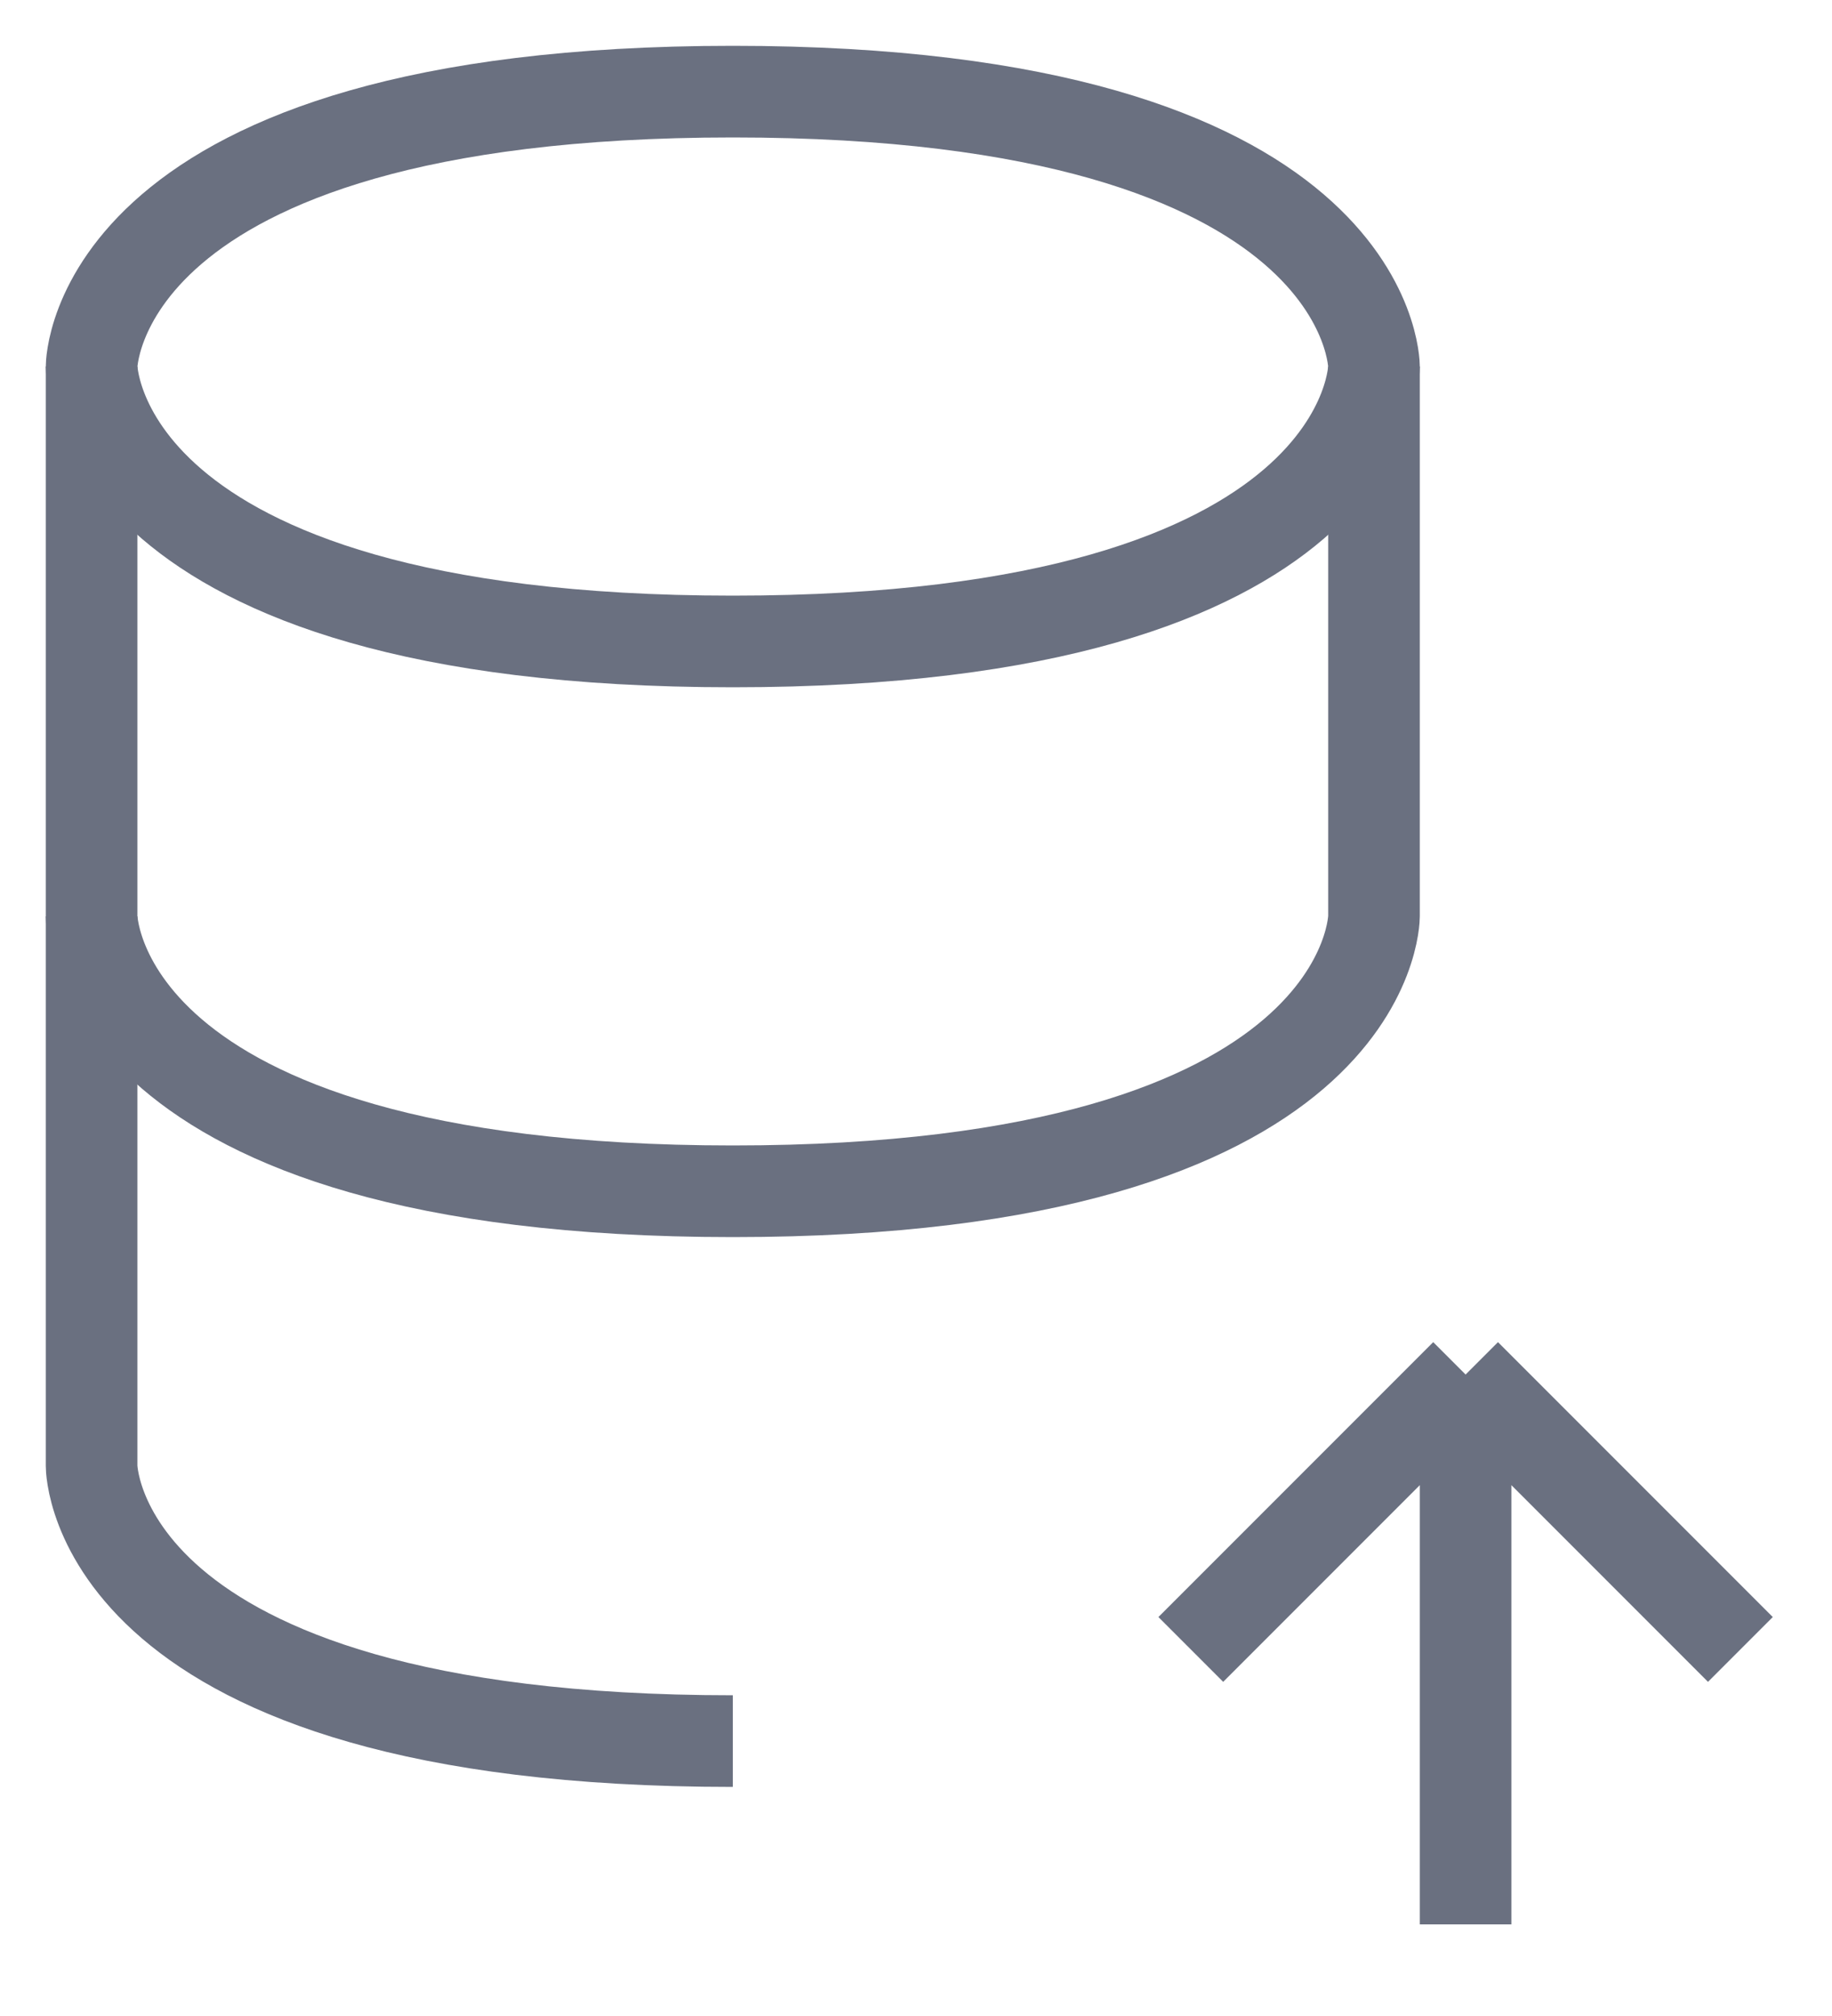 <svg width="20" height="22" viewBox="0 0 20 22" fill="none" xmlns="http://www.w3.org/2000/svg">
<path d="M1 4V10C1 10 1 13 8 13C15 13 15 10 15 10V4" stroke="#6A7080" strokeWidth="2" strokeLinecap="round" strokeLinejoin="round"/>
<path d="M8 19C1 19 1 16 1 16V10M16 21V15M16 15L19 18M16 15L13 18M8 1C15 1 15 4 15 4C15 4 15 7 8 7C1 7 1 4 1 4C1 4 1 1 8 1Z" stroke="#6A7080" strokeWidth="2" strokeLinecap="round" strokeLinejoin="round"/>
</svg>
